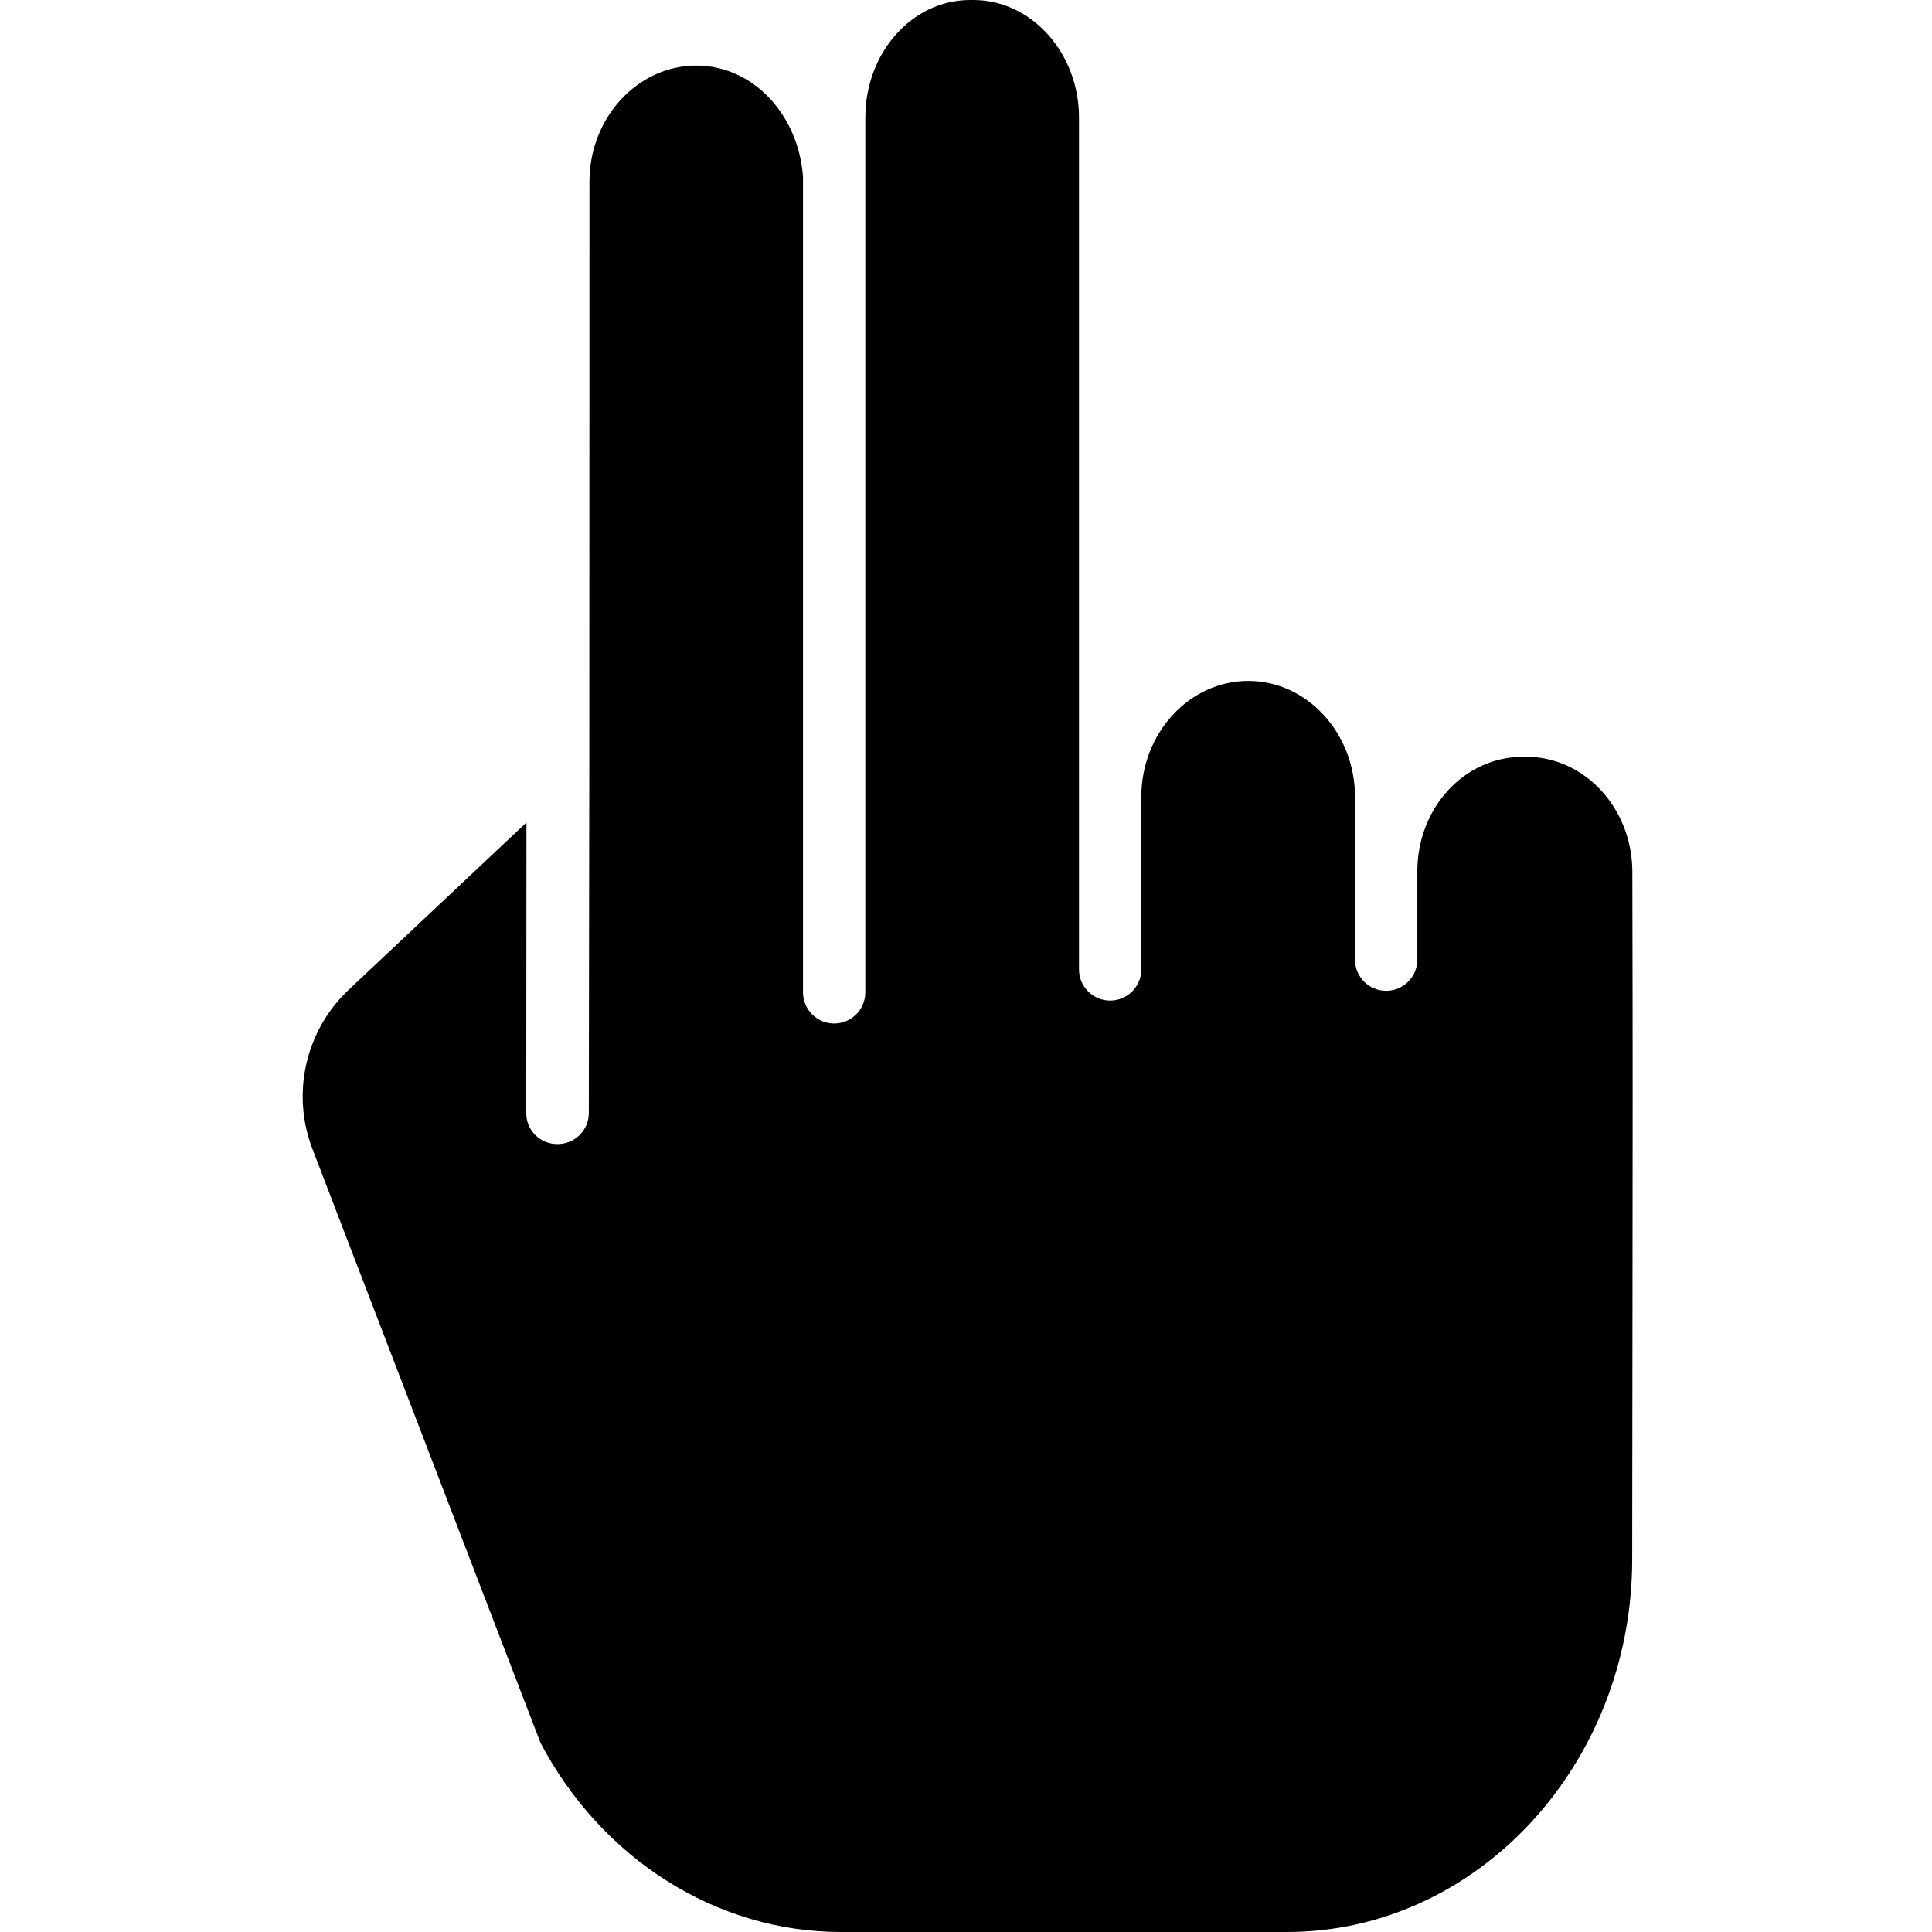 <svg height="434pt" viewBox="-68 0 434 434" width="434pt" xmlns="http://www.w3.org/2000/svg"><path d="m274.828 170h-.688c-13.152 0-23.754 11.406-23.754 25.773v19.801c0 3.863-3.133 7-7 7-3.863 0-7-3.137-7-7v-36.562c0-14.367-10.809-26.055-23.961-26.055-13.227 0-24.039 11.688-24.039 26.055v38.754c0 3.867-3.133 7-7 7-3.863 0-7-3.133-7-7v-191.395c0-14.363-10.586-26.371-23.742-26.371h-.723c-13.152 0-23.535 12-23.535 26.359v196.559c0 3.863-3.133 7-7 7-3.863 0-7-3.137-7-7v-183.215c-1-13.867-11.145-24.977-23.969-24.977-13.152 0-23.988 11.676-24 26.031l-.031 127.758v.051l-.113 81.516c-.016 1.855-.77 3.625-2.094 4.922-1.324 1.297-3.105 2.016-4.961 1.996-1.848.02-3.629-.699-4.941-2-1.316-1.297-2.059-3.07-2.059-4.918l.047-65.32-39.855 37.508c-9.793 9.184-13.035 23.391-8.191 35.914l51.184 133.293c13.758 26.141 39.586 42.523 67.484 42.523h100.203c42.723 0 77.516-37.617 77.562-83.656.023-24.207.047-42.426.066-57.09.047-39.414.066-54.023-.031-97.414-.035-14.324-10.738-25.84-23.859-25.84zm0 0"/></svg>